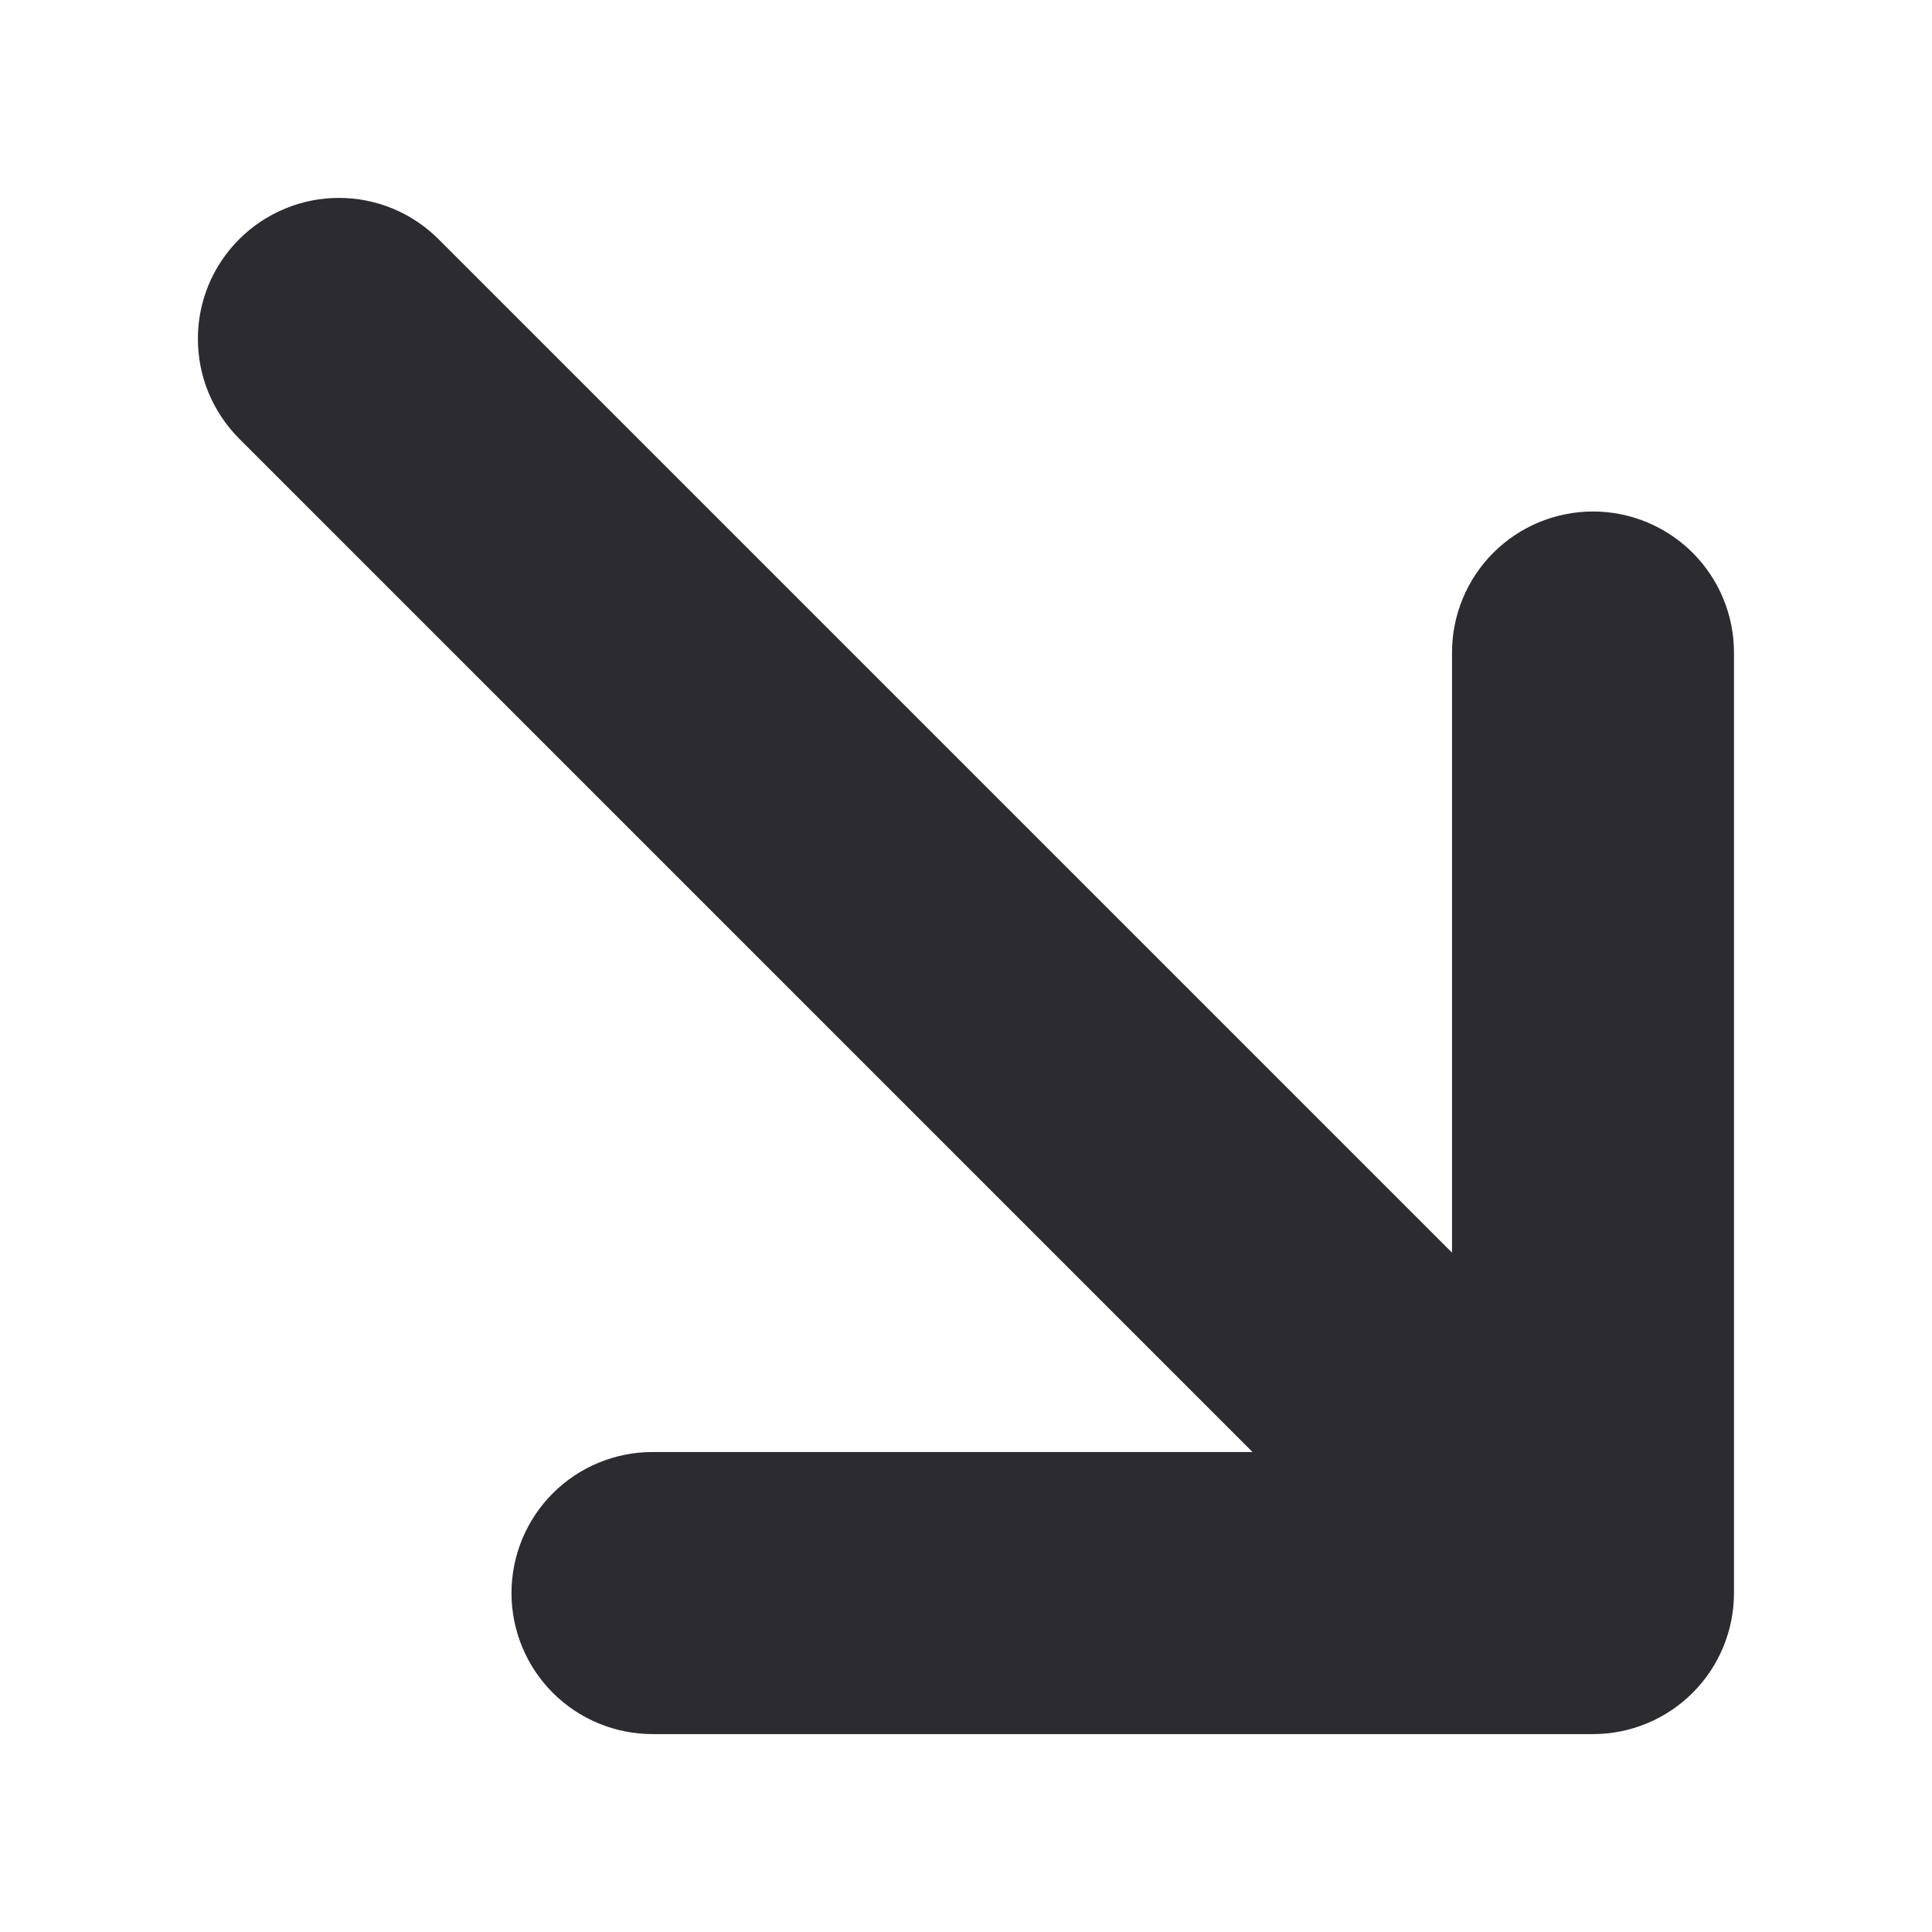 <svg width="16" height="16" viewBox="0 0 16 16" fill="none" xmlns="http://www.w3.org/2000/svg">
<path d="M3.633 1.982C3.524 1.873 3.396 1.787 3.254 1.728C3.112 1.669 2.96 1.639 2.807 1.639C2.653 1.639 2.501 1.669 2.36 1.728C2.218 1.787 2.089 1.873 1.981 1.981C1.872 2.09 1.786 2.218 1.727 2.36C1.669 2.502 1.638 2.654 1.639 2.807C1.639 2.961 1.669 3.113 1.728 3.255C1.787 3.396 1.873 3.525 1.981 3.633L10.373 12.025H5.404C5.094 12.025 4.797 12.148 4.578 12.367C4.359 12.586 4.236 12.883 4.236 13.193C4.236 13.503 4.359 13.8 4.578 14.019C4.797 14.238 5.094 14.361 5.404 14.361H13.193C13.502 14.361 13.799 14.238 14.018 14.019C14.237 13.8 14.36 13.503 14.36 13.193V5.404C14.36 5.094 14.237 4.797 14.018 4.578C13.799 4.359 13.502 4.236 13.193 4.236C12.883 4.236 12.586 4.359 12.367 4.578C12.148 4.797 12.025 5.094 12.025 5.404V10.374L3.633 1.982Z" fill="#2B2B30"/>
</svg>
